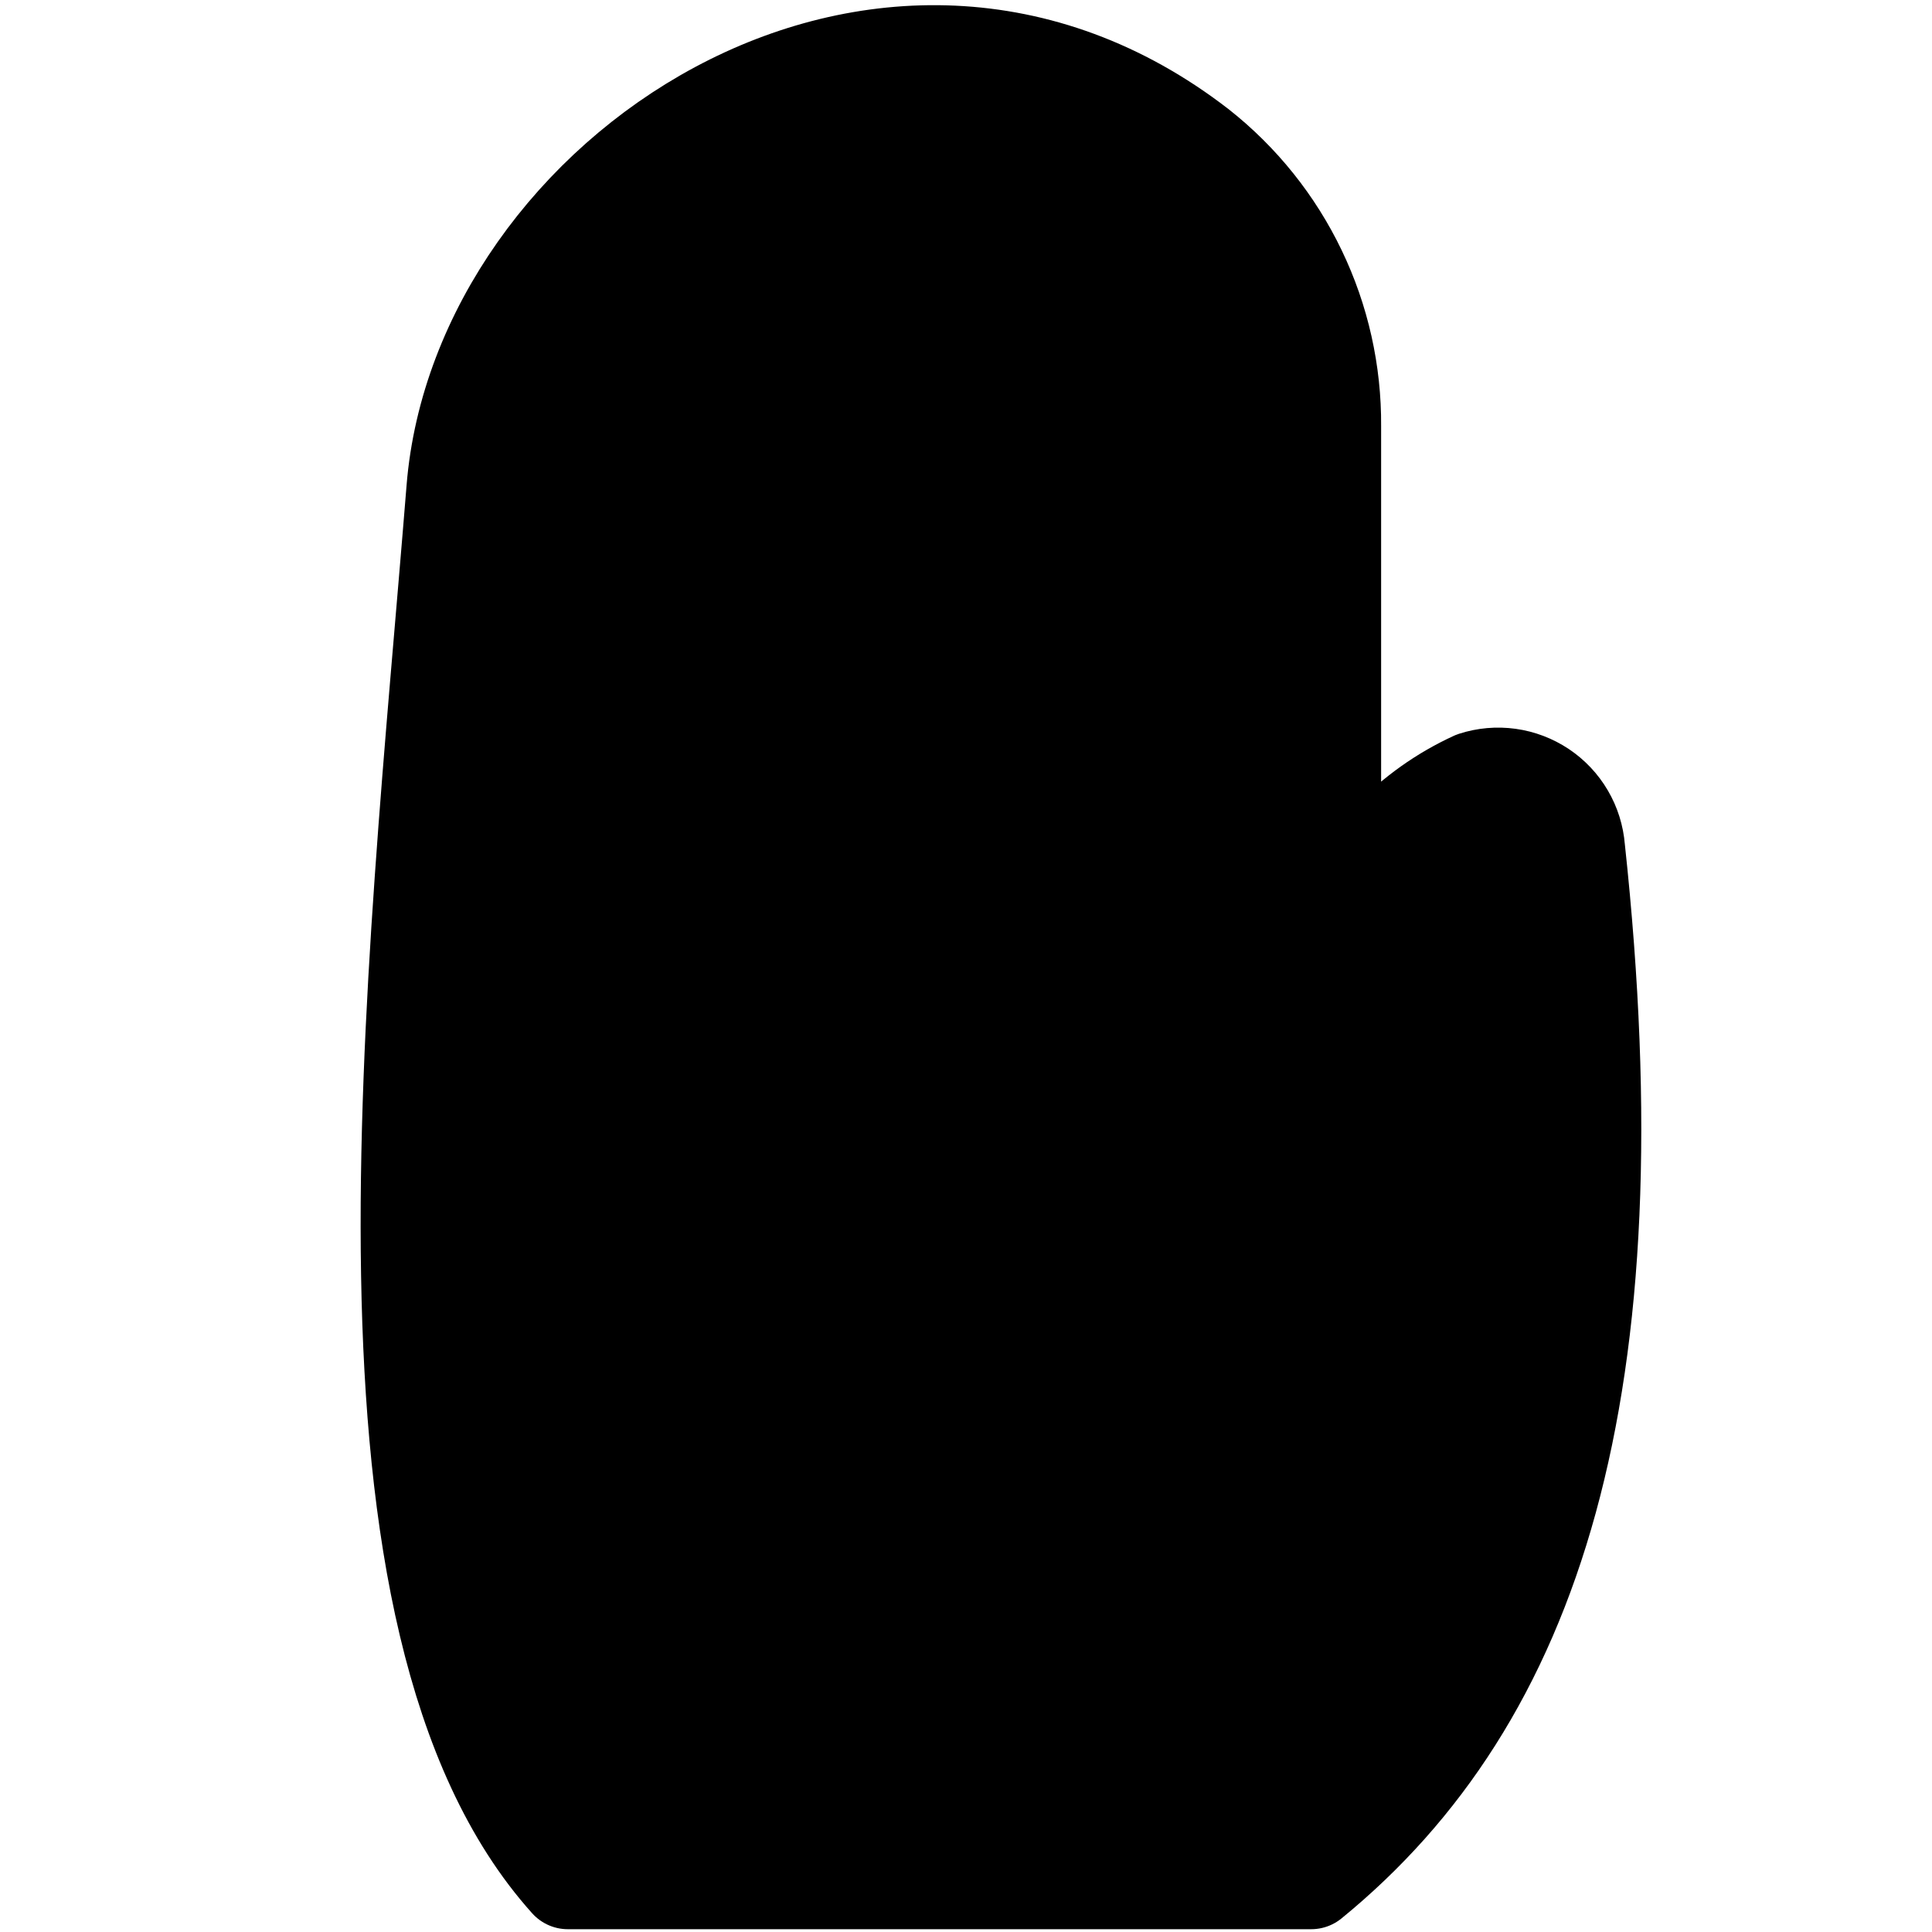 <?xml version="1.0" encoding="UTF-8" standalone="no"?>
<svg
   width="45"
   height="45"
   viewBox="0 0 45 45"
   fill="none"
   version="1.1"
   id="svg2"
   sodipodi:docname="Left.svg"
   inkscape:version="1.4 (86a8ad7, 2024-10-11)"
   xmlns:inkscape="http://www.inkscape.org/namespaces/inkscape"
   xmlns:sodipodi="http://sodipodi.sourceforge.net/DTD/sodipodi-0.dtd"
   xmlns="http://www.w3.org/2000/svg"
   xmlns:svg="http://www.w3.org/2000/svg">
  <defs
     id="defs2" />
  <sodipodi:namedview
     id="namedview2"
     pagecolor="#ffffff"
     bordercolor="#000000"
     borderopacity="0.25"
     inkscape:showpageshadow="2"
     inkscape:pageopacity="0.0"
     inkscape:pagecheckerboard="0"
     inkscape:deskcolor="#d1d1d1"
     showguides="true"
     inkscape:zoom="12.146523"
     inkscape:cx="18.72964"
     inkscape:cy="23.916309"
     inkscape:window-width="1920"
     inkscape:window-height="991"
     inkscape:window-x="-9"
     inkscape:window-y="-9"
     inkscape:window-maximized="1"
     inkscape:current-layer="svg2" />
  <path
     d="m 36.385,18.499 c -1.763,-1.764 -4.583,0.652 -5.556,2.956 l 0.001,-11.633 C 30.845,8.613 30.589,7.414 30.082,6.315 29.574,5.217 28.828,4.245 27.896,3.472 20.522,-2.468 10.66,3.929 10.362,11.293 c -0.261,6.453 -0.002,12.917 -0.002,19.374 0,3.415 1.67,11.745 1.67,11.745 0,0 7.085,1.314 10.607,1.471 3.767,0.167 7.486,-0.018 9.949,-2.444 2.381,-2.344 3.57,-6.864 3.571,-10.469 -0.038,-2.491 0.226,-6.725 0.227,-12.471 z"
     fill="#000000"
     id="path1"
     style="stroke-width:1.789;stroke-dasharray:none"
     sodipodi:nodetypes="ccccccsccccc" />
  <path
     d="m 31.051,21.557 c 0.624,-1.507 1.795,-2.722 3.277,-3.402 0.265,-0.086 0.546,-0.11 0.821,-0.072 0.276,0.038 0.539,0.139 0.771,0.293 0.231,0.155 0.425,0.36 0.565,0.6 0.141,0.24 0.225,0.509 0.247,0.787 1.364,12.641 -1.013,19.824 -6.192,24.054 H 13.227 C 7.818,37.797 9.653,22.973 10.584,11.395 11.169,4.11 20.577,-2.258 27.931,3.426 c 0.981,0.774 1.772,1.762 2.312,2.888 0.541,1.126 0.817,2.361 0.808,3.61 z m 0,0 -0.512,7.473"
     stroke="#000000"
     stroke-width="1.25"
     stroke-linecap="round"
     stroke-linejoin="round"
     id="path2"
     style="stroke-width:2.236;stroke-dasharray:none"
     sodipodi:nodetypes="ccscscccccscccc" />
</svg>
